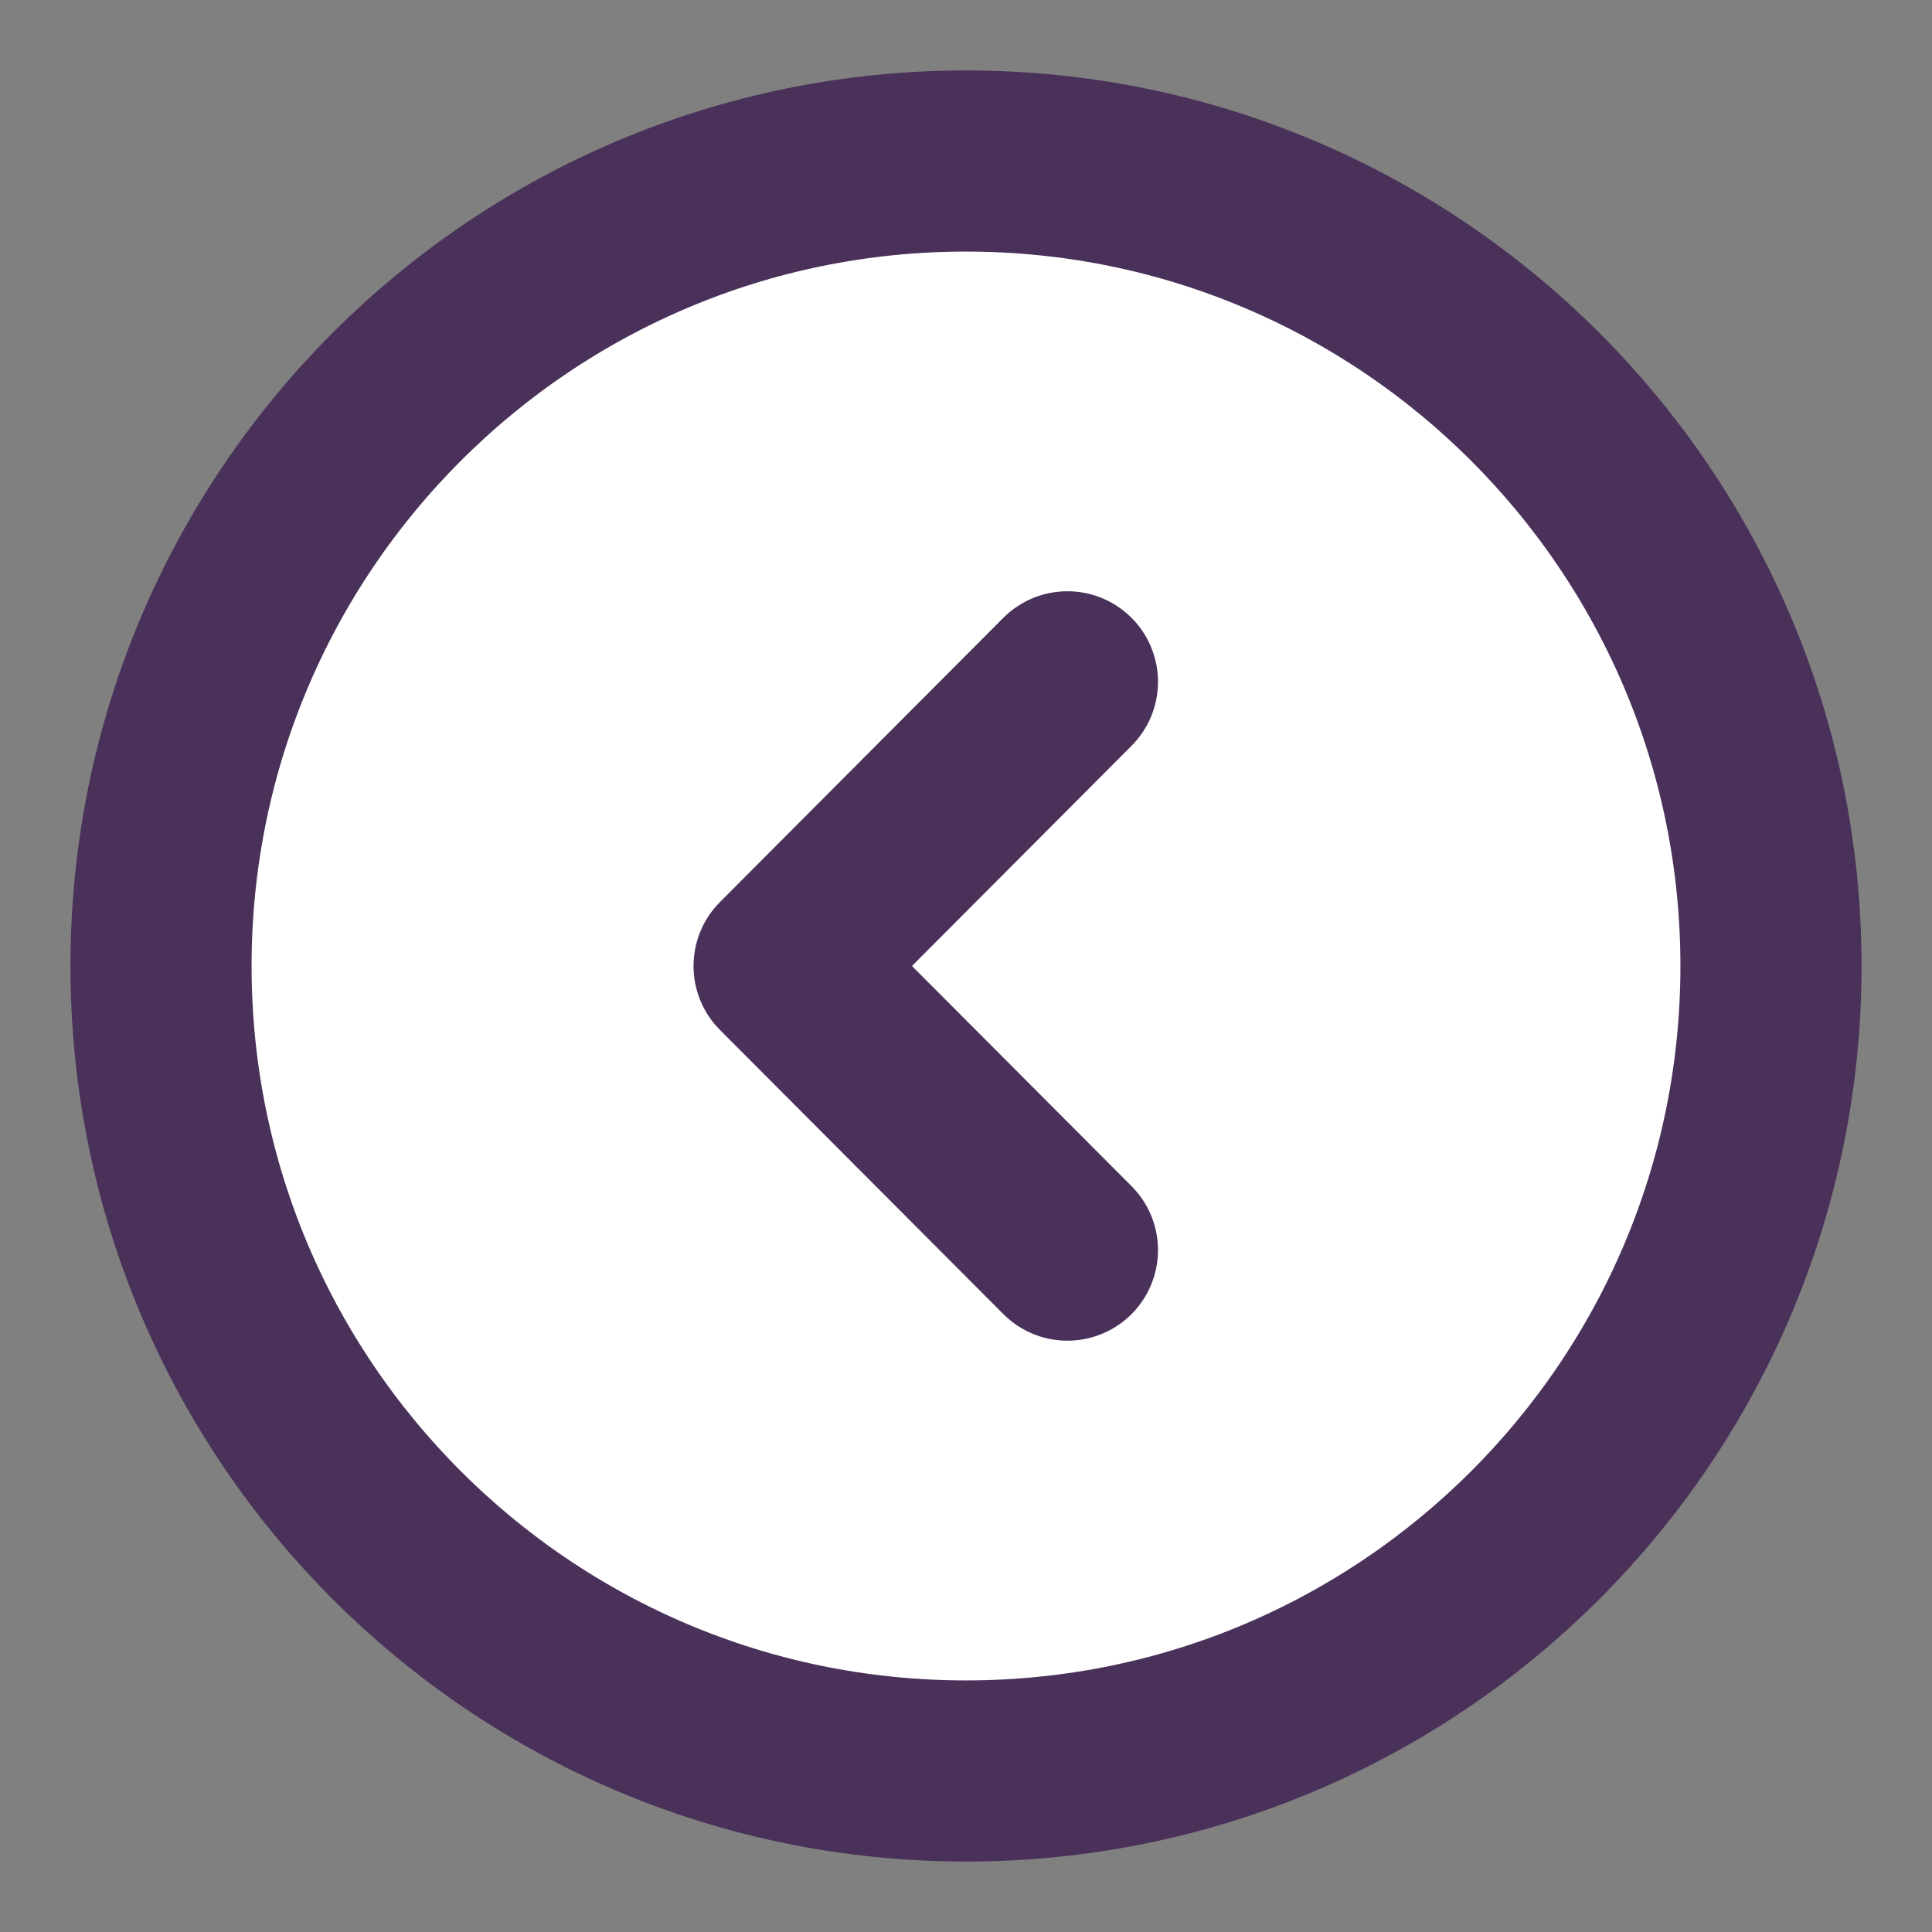 <svg width="32" height="32" viewBox="0 0 32 32" fill="none" xmlns="http://www.w3.org/2000/svg">
<rect x="0" y="0" width="32" height="32" fill="#808080" stroke="none"/>
<path d="M16 29.333C23.364 29.333 29.333 23.364 29.333 16C29.333 8.636 23.364 2.667 16 2.667C8.636 2.667 2.667 8.636 2.667 16C2.667 23.364 8.636 29.333 16 29.333Z" fill="white" stroke="#493159" stroke-width="3" stroke-miterlimit="10" stroke-linecap="round" stroke-linejoin="round"/>
<path d="M17.68 20.706L12.987 16L17.68 11.293" fill="white"/>
<path d="M17.68 20.706L12.987 16L17.68 11.293" stroke="#493159" stroke-width="3" stroke-linecap="round" stroke-linejoin="round"/>
</svg>
